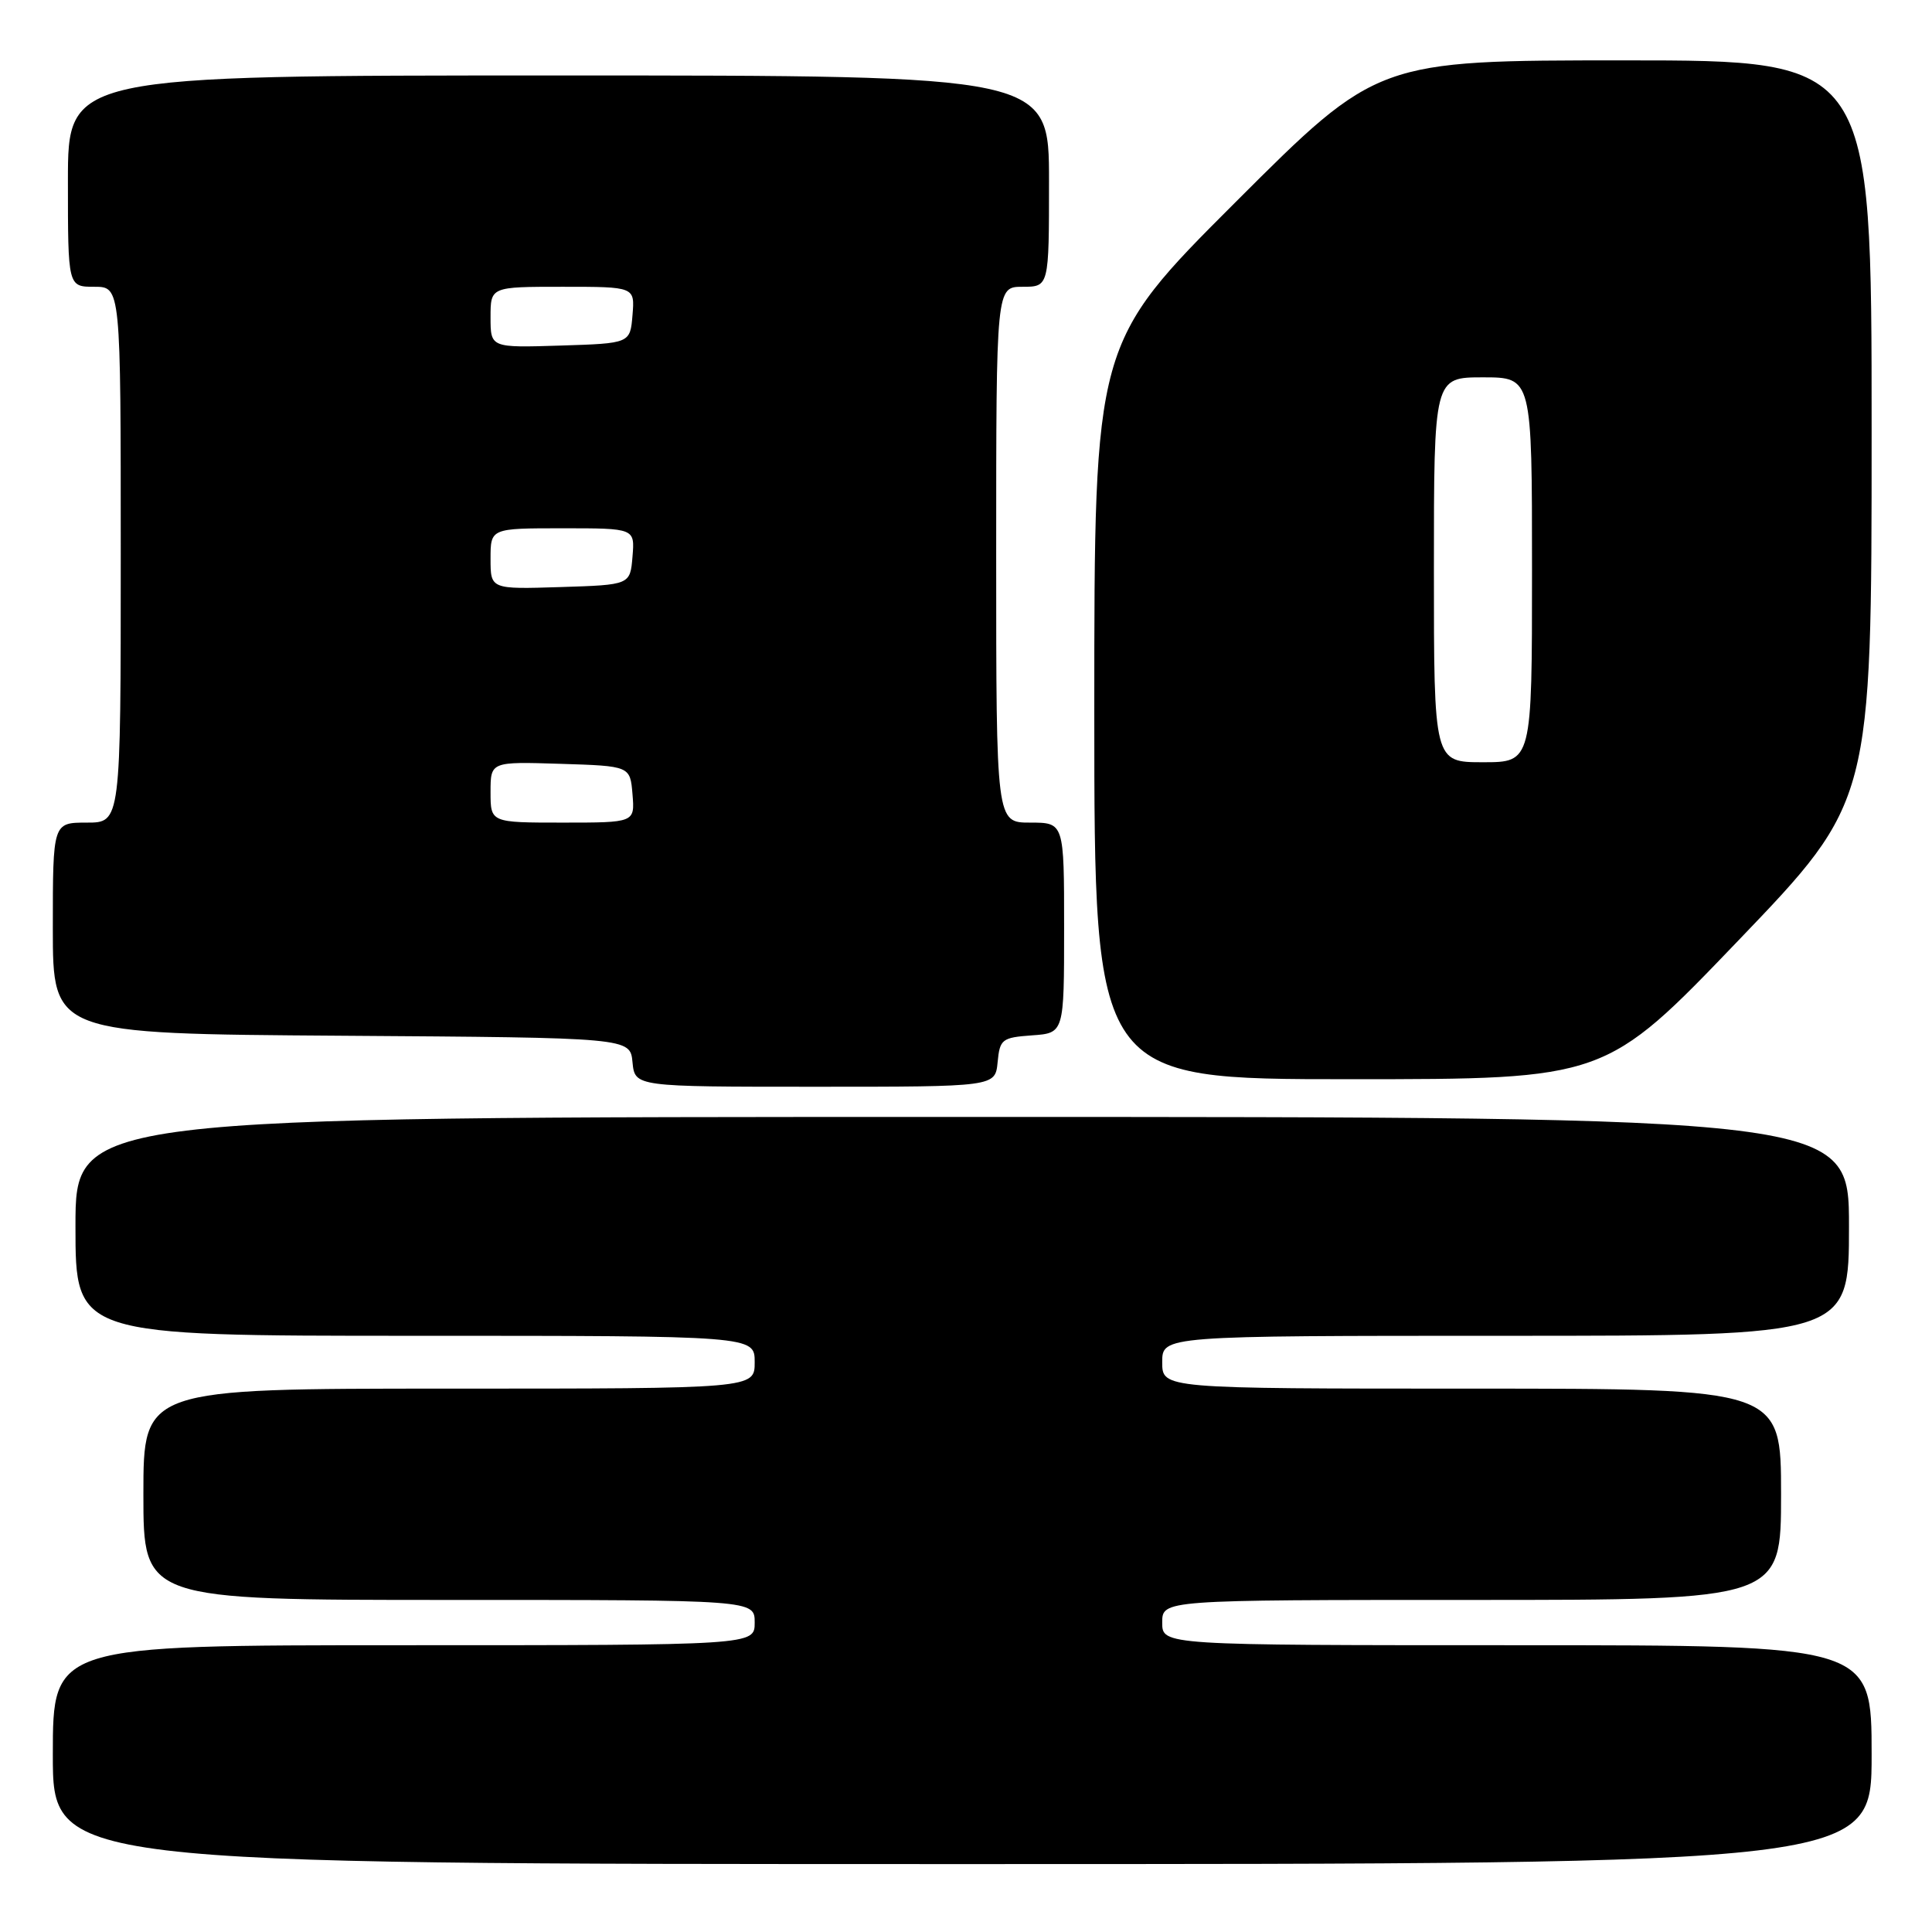 <?xml version="1.0" encoding="UTF-8" standalone="no"?>
<!DOCTYPE svg PUBLIC "-//W3C//DTD SVG 1.1//EN" "http://www.w3.org/Graphics/SVG/1.1/DTD/svg11.dtd" >
<svg xmlns="http://www.w3.org/2000/svg" xmlns:xlink="http://www.w3.org/1999/xlink" version="1.1" viewBox="0 0 256 256">
 <g >
 <path fill="currentColor"
d=" M 248.00 232.50 C 248.00 218.00 248.00 218.00 201.00 218.00 C 154.00 218.00 154.00 218.00 154.00 215.00 C 154.00 212.00 154.00 212.00 195.00 212.00 C 236.00 212.00 236.00 212.00 236.00 198.00 C 236.00 184.00 236.00 184.00 195.00 184.00 C 154.00 184.00 154.00 184.00 154.00 180.50 C 154.00 177.00 154.00 177.00 199.50 177.00 C 245.00 177.00 245.00 177.00 245.00 162.50 C 245.00 148.00 245.00 148.00 127.50 148.00 C 10.00 148.00 10.00 148.00 10.00 162.50 C 10.00 177.00 10.00 177.00 55.00 177.00 C 100.00 177.00 100.00 177.00 100.00 180.50 C 100.00 184.00 100.00 184.00 59.50 184.00 C 19.00 184.00 19.00 184.00 19.00 198.00 C 19.00 212.00 19.00 212.00 59.50 212.00 C 100.00 212.00 100.00 212.00 100.00 215.00 C 100.00 218.00 100.00 218.00 53.50 218.00 C 7.00 218.00 7.00 218.00 7.00 232.50 C 7.00 247.00 7.00 247.00 127.50 247.00 C 248.00 247.00 248.00 247.00 248.00 232.50 Z  M 132.19 140.75 C 132.48 137.70 132.76 137.48 136.75 137.19 C 141.00 136.89 141.00 136.89 141.00 122.94 C 141.00 109.00 141.00 109.00 136.50 109.00 C 132.00 109.00 132.00 109.00 132.00 73.50 C 132.00 38.00 132.00 38.00 135.50 38.00 C 139.00 38.00 139.00 38.00 139.00 24.00 C 139.00 10.00 139.00 10.00 74.00 10.00 C 9.00 10.00 9.00 10.00 9.00 24.00 C 9.00 38.00 9.00 38.00 12.50 38.00 C 16.00 38.00 16.00 38.00 16.00 73.50 C 16.00 109.00 16.00 109.00 11.50 109.00 C 7.00 109.00 7.00 109.00 7.00 122.99 C 7.00 136.98 7.00 136.98 45.25 137.24 C 83.50 137.50 83.50 137.50 83.81 140.75 C 84.13 144.00 84.13 144.00 108.00 144.00 C 131.87 144.00 131.87 144.00 132.19 140.75 Z  M 230.36 124.60 C 248.00 106.21 248.00 106.21 248.00 57.10 C 248.00 8.00 248.00 8.00 215.26 8.00 C 182.52 8.00 182.52 8.00 163.76 26.74 C 145.00 45.48 145.00 45.48 145.00 94.24 C 145.00 143.00 145.00 143.00 178.86 143.00 C 212.72 143.00 212.72 143.00 230.36 124.60 Z  M 65.00 104.96 C 65.00 100.92 65.00 100.92 74.25 101.21 C 83.50 101.50 83.50 101.50 83.81 105.25 C 84.12 109.00 84.12 109.00 74.56 109.00 C 65.00 109.00 65.00 109.00 65.00 104.96 Z  M 65.00 74.04 C 65.00 70.00 65.00 70.00 74.56 70.00 C 84.12 70.00 84.12 70.00 83.81 73.75 C 83.50 77.50 83.50 77.50 74.25 77.79 C 65.00 78.08 65.00 78.08 65.00 74.04 Z  M 65.00 42.04 C 65.00 38.00 65.00 38.00 74.56 38.00 C 84.12 38.00 84.12 38.00 83.81 41.75 C 83.50 45.50 83.50 45.50 74.25 45.79 C 65.00 46.08 65.00 46.08 65.00 42.04 Z  M 190.00 75.50 C 190.00 50.00 190.00 50.00 196.50 50.00 C 203.00 50.00 203.00 50.00 203.00 75.50 C 203.00 101.00 203.00 101.00 196.50 101.00 C 190.00 101.00 190.00 101.00 190.00 75.50 Z "/>
</g>
</svg>